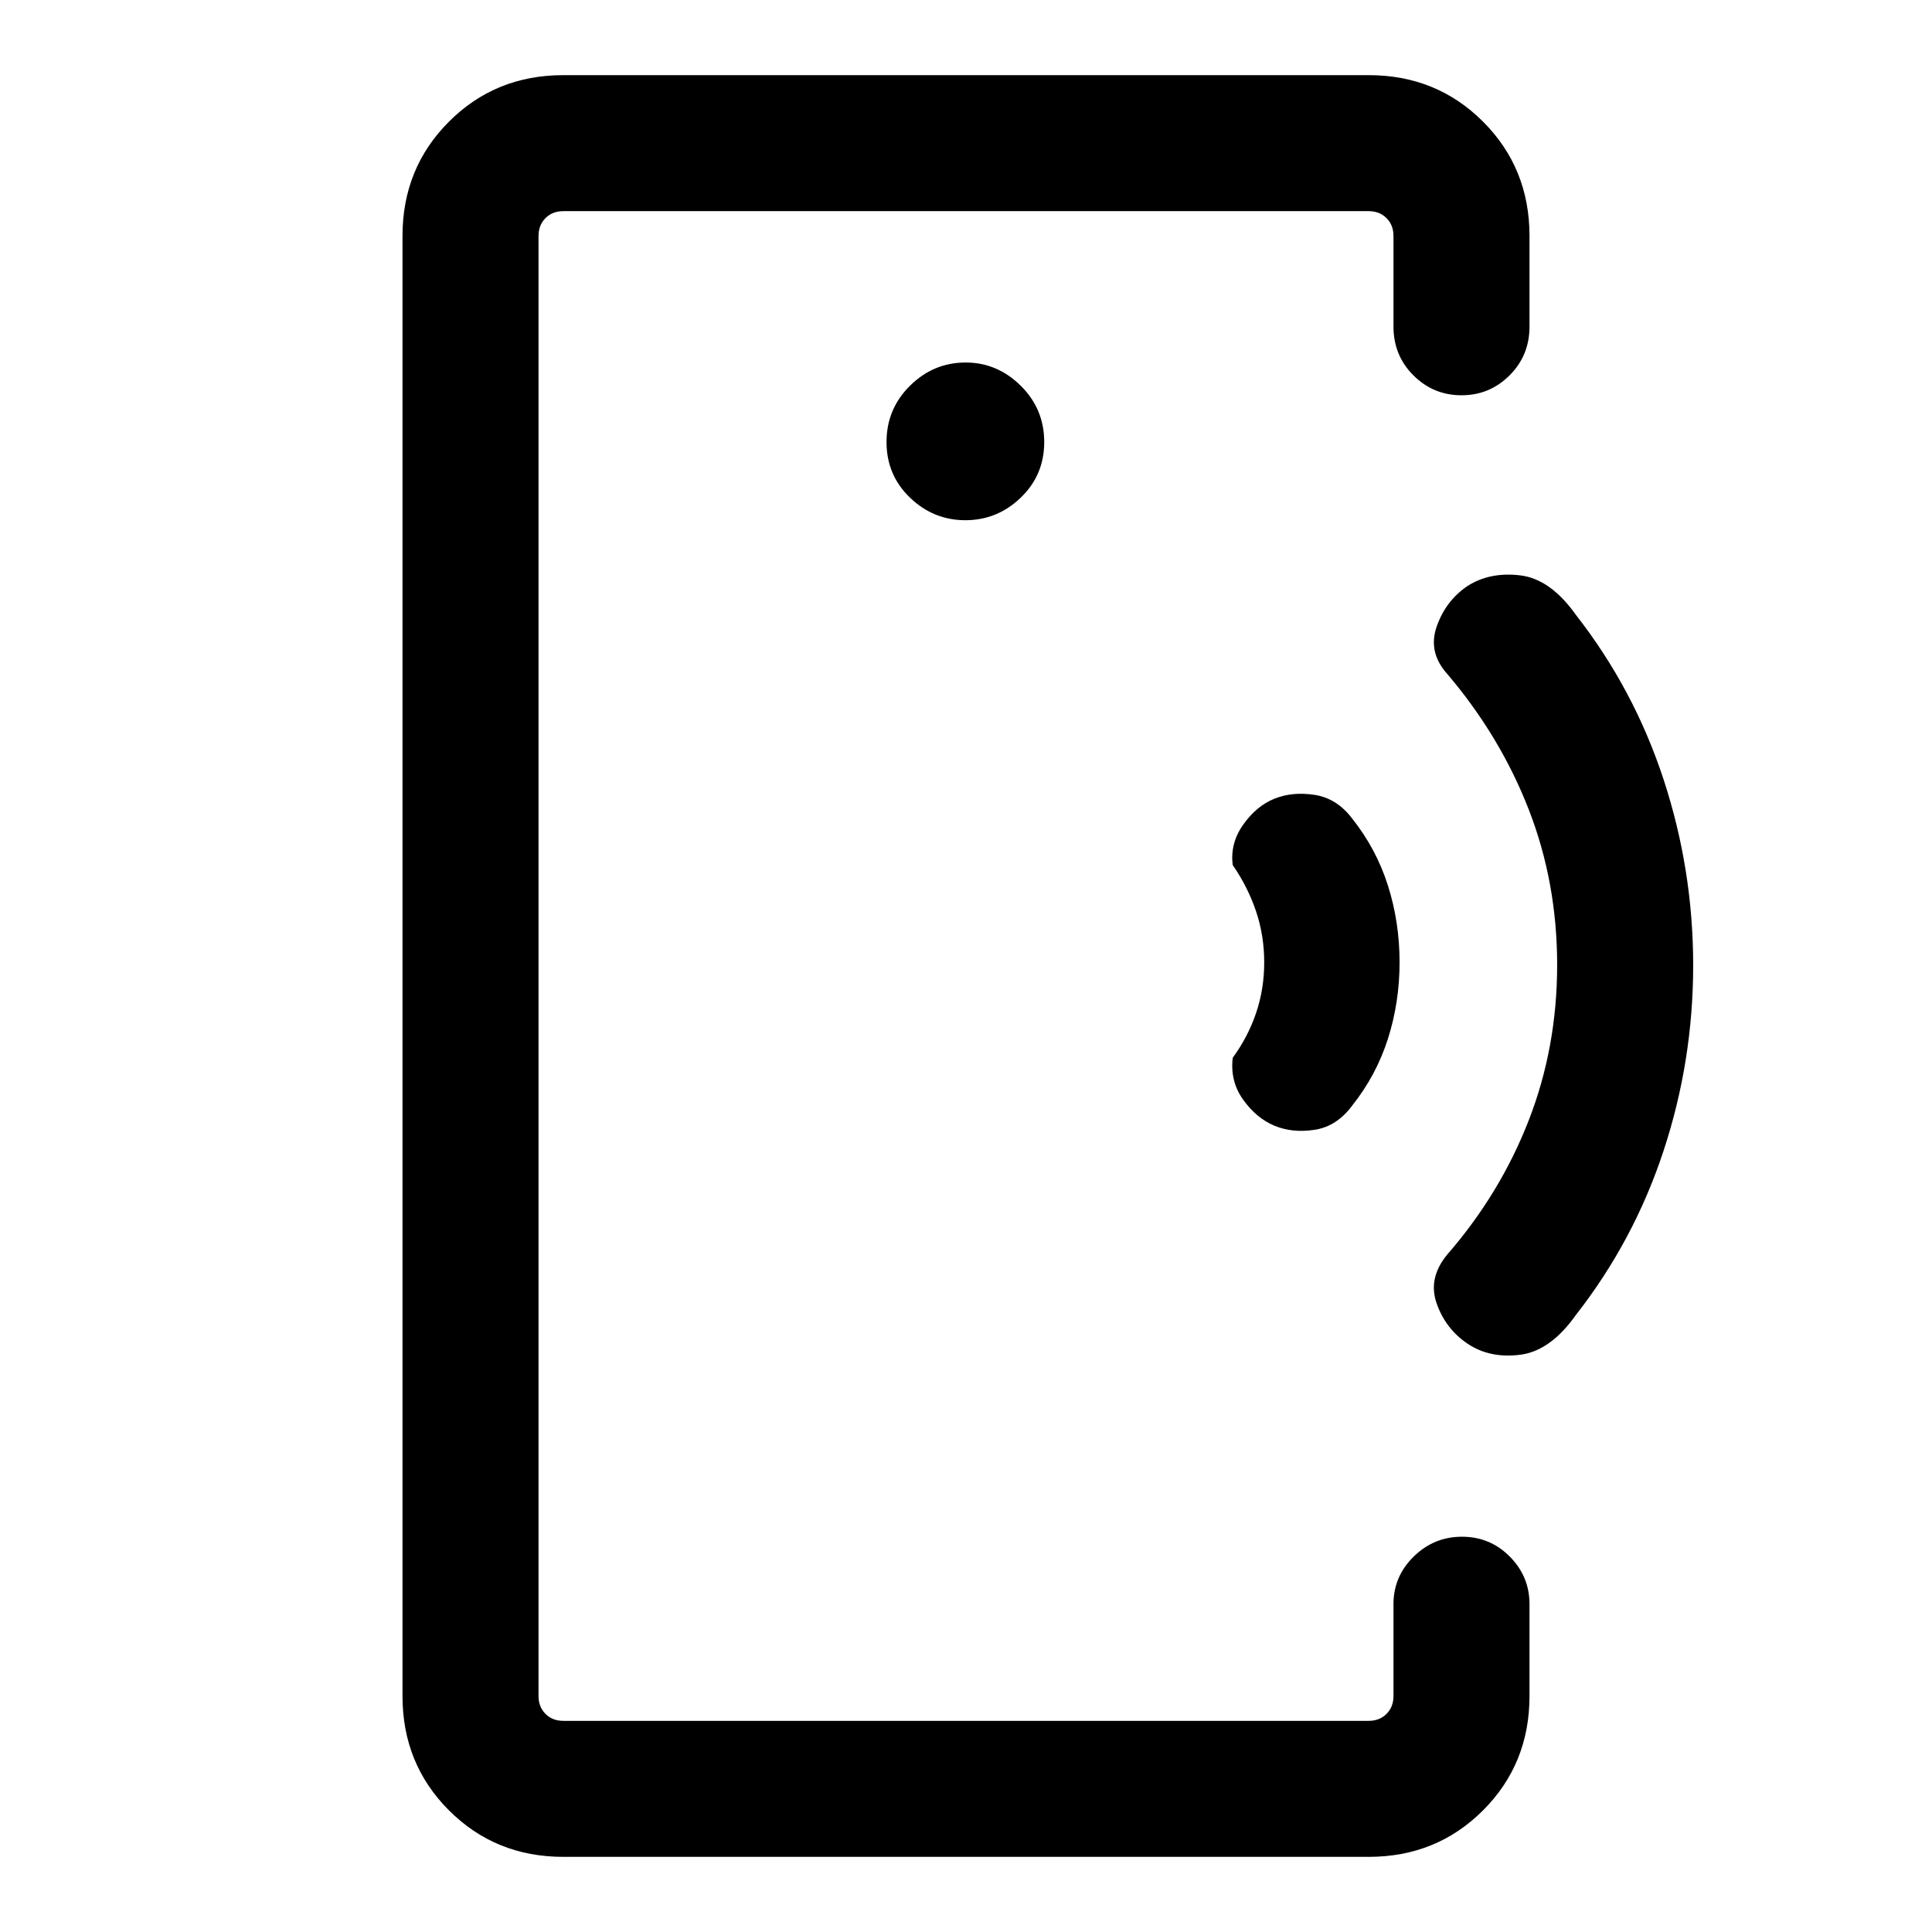 <svg xmlns="http://www.w3.org/2000/svg" height="40" viewBox="0 -960 960 960" width="40"><path d="M267.59-481.37v376.45-750.16V-481.37ZM279.9-37.34q-33.71 0-56.8-23.09-23.1-23.1-23.1-56.8v-725.54q0-33.7 23.1-56.8 23.09-23.09 56.8-23.09h400.2q33.71 0 56.8 23.09 23.1 23.1 23.1 56.8v45.05q0 14.37-9.92 24.25-9.91 9.88-23.87 9.88t-23.88-9.88q-9.92-9.88-9.92-24.25v-45.05q0-5.38-3.46-8.85-3.46-3.46-8.85-3.46H279.9q-5.39 0-8.85 3.46-3.46 3.47-3.46 8.85v725.54q0 5.38 3.46 8.85 3.46 3.46 8.85 3.46h400.2q5.39 0 8.85-3.46 3.46-3.47 3.46-8.85v-45.72q0-13.72 10.04-23.59t24-9.87q13.96 0 23.75 9.87 9.8 9.87 9.8 23.59v45.72q0 33.7-23.1 56.8-23.09 23.09-56.8 23.09H279.9Zm199.79-664.17q15.85 0 27.51-11.21 11.67-11.2 11.67-27.64 0-16.43-11.67-27.97t-27.38-11.54q-15.98 0-27.65 11.54-11.66 11.54-11.66 27.97 0 16.44 11.66 27.64 11.67 11.21 27.52 11.21Zm153.57 300.87q-8.93-3.72-15.52-12.9t-5.2-20.87q7.51-10.23 11.58-22.17 4.06-11.93 4.06-25.24 0-13.31-4.06-25.37-4.07-12.07-11.58-22.96-1.39-10.77 5.2-20.08 6.59-9.31 15.52-12.9 8.92-3.59 19.94-1.91 11.03 1.68 18.7 11.78 11.98 15.07 17.76 33.29 5.78 18.21 5.78 38.1 0 19.9-5.78 38.03-5.78 18.13-17.76 33.2-7.67 10.36-18.7 12.04-11.02 1.68-19.94-2.04Zm96.07 108.38q-10.97-7.33-15.45-20.02-4.47-12.69 5.35-24.46 26.23-30.21 40.37-66.52 14.14-36.3 14.14-77.28 0-40.97-14.14-77.28T719.23-625q-9.82-10.85-5.35-23.67 4.48-12.82 15.32-20.15 11.09-7.08 26.16-5.29 15.07 1.78 27.82 19.8 28.74 36.8 43.45 81.64 14.7 44.84 14.7 92.31t-14.7 92.13q-14.71 44.67-43.45 81.46-12.72 18.03-27.8 19.94-15.07 1.91-26.05-5.43Z"/></svg>